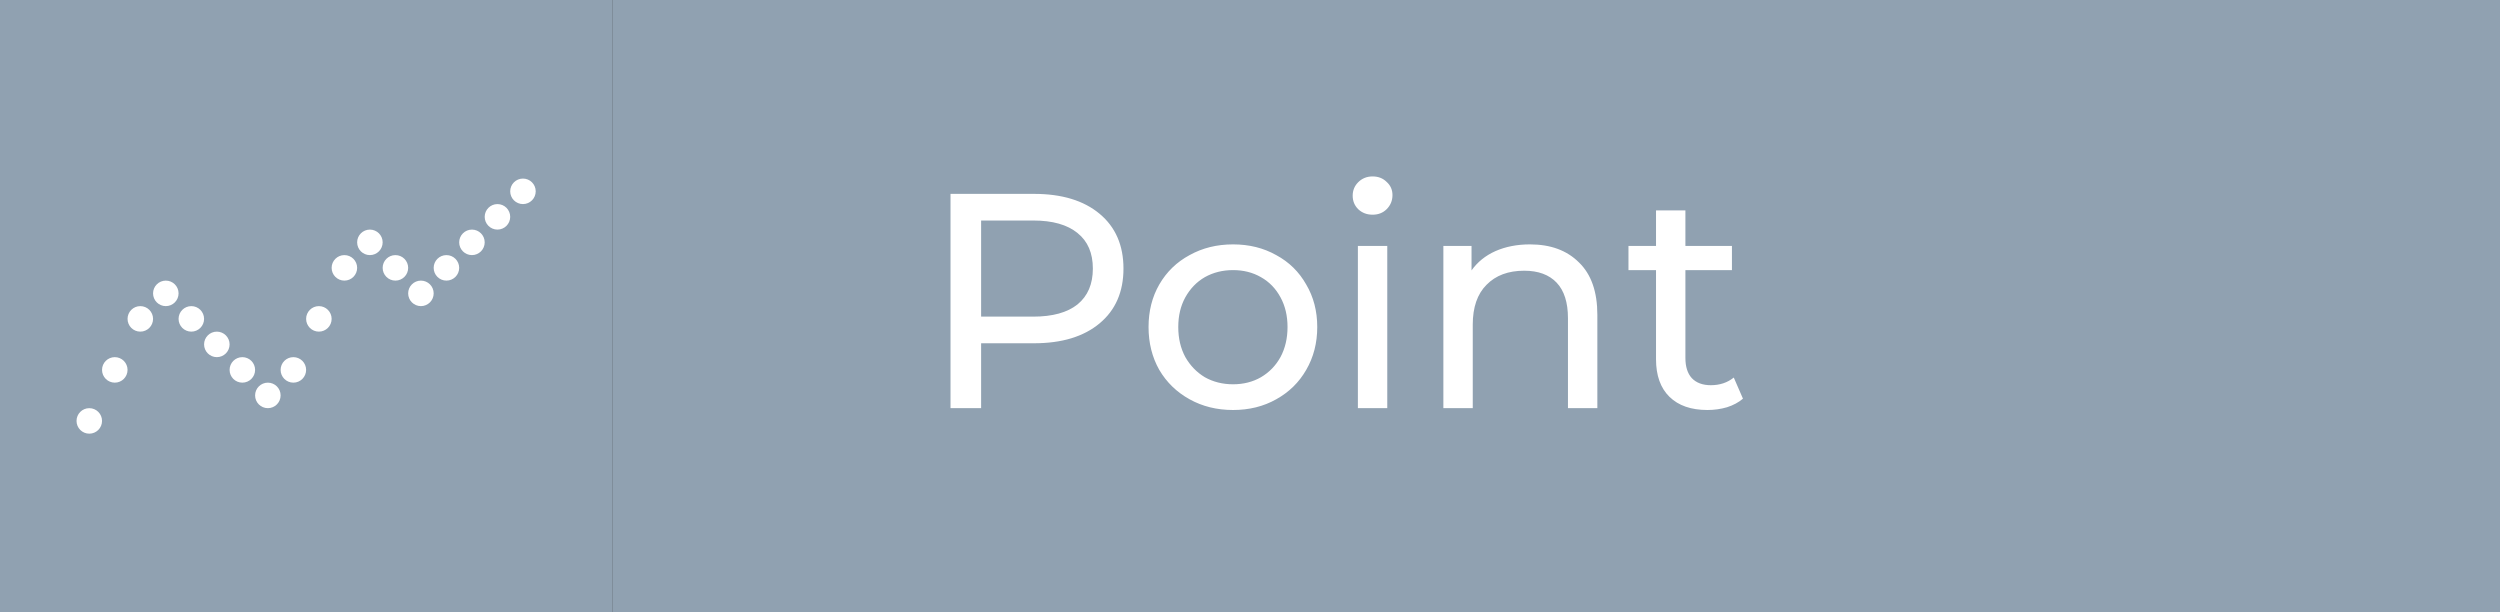 <svg width="98" height="24" viewBox="0 0 98 24" fill="none" xmlns="http://www.w3.org/2000/svg">
<rect x="0" y="0" width="98" height="24" fill="#333333" stroke="none"/>
<rect width="24" height="24" fill="#90A1B1"/>
<circle cx="3.5" cy="16.5" r="0.5" fill="white"/>
<circle cx="4.5" cy="14.5" r="0.5" fill="white"/>
<circle cx="5.5" cy="12.5" r="0.5" fill="white"/>
<circle cx="6.5" cy="11.5" r="0.5" fill="white"/>
<circle cx="7.5" cy="12.5" r="0.5" fill="white"/>
<circle cx="8.5" cy="13.5" r="0.5" fill="white"/>
<circle cx="9.5" cy="14.5" r="0.5" fill="white"/>
<circle cx="10.5" cy="15.5" r="0.5" fill="white"/>
<circle cx="11.5" cy="14.5" r="0.5" fill="white"/>
<circle cx="12.5" cy="12.5" r="0.5" fill="white"/>
<circle cx="13.5" cy="10.5" r="0.5" fill="white"/>
<circle cx="14.5" cy="9.5" r="0.5" fill="white"/>
<circle cx="15.5" cy="10.5" r="0.5" fill="white"/>
<circle cx="16.5" cy="11.5" r="0.5" fill="white"/>
<circle cx="17.5" cy="10.5" r="0.5" fill="white"/>
<circle cx="18.5" cy="9.5" r="0.5" fill="white"/>
<circle cx="20.5" cy="7.5" r="0.5" fill="white"/>
<circle cx="19.5" cy="8.5" r="0.5" fill="white"/>
<rect x="24" width="74" height="24" fill="#90A1B1"/>
<path d="M40.536 7.6C41.624 7.6 42.48 7.86 43.104 8.38C43.728 8.9 44.04 9.616 44.04 10.528C44.04 11.44 43.728 12.156 43.104 12.676C42.48 13.196 41.624 13.456 40.536 13.456H38.46V16H37.26V7.6H40.536ZM40.5 12.412C41.26 12.412 41.84 12.252 42.24 11.932C42.64 11.604 42.84 11.136 42.84 10.528C42.84 9.92 42.64 9.456 42.24 9.136C41.84 8.808 41.26 8.644 40.5 8.644H38.46V12.412H40.5ZM48.336 16.072C47.703 16.072 47.136 15.932 46.632 15.652C46.127 15.372 45.731 14.988 45.444 14.5C45.163 14.004 45.023 13.444 45.023 12.82C45.023 12.196 45.163 11.64 45.444 11.152C45.731 10.656 46.127 10.272 46.632 10C47.136 9.72 47.703 9.58 48.336 9.58C48.968 9.58 49.532 9.72 50.028 10C50.532 10.272 50.923 10.656 51.203 11.152C51.492 11.64 51.636 12.196 51.636 12.82C51.636 13.444 51.492 14.004 51.203 14.5C50.923 14.988 50.532 15.372 50.028 15.652C49.532 15.932 48.968 16.072 48.336 16.072ZM48.336 15.064C48.743 15.064 49.108 14.972 49.428 14.788C49.755 14.596 50.011 14.332 50.196 13.996C50.38 13.652 50.471 13.26 50.471 12.82C50.471 12.38 50.38 11.992 50.196 11.656C50.011 11.312 49.755 11.048 49.428 10.864C49.108 10.68 48.743 10.588 48.336 10.588C47.928 10.588 47.559 10.68 47.231 10.864C46.911 11.048 46.656 11.312 46.464 11.656C46.279 11.992 46.188 12.38 46.188 12.82C46.188 13.26 46.279 13.652 46.464 13.996C46.656 14.332 46.911 14.596 47.231 14.788C47.559 14.972 47.928 15.064 48.336 15.064ZM53.229 9.64H54.381V16H53.229V9.64ZM53.805 8.416C53.581 8.416 53.393 8.344 53.241 8.2C53.097 8.056 53.025 7.88 53.025 7.672C53.025 7.464 53.097 7.288 53.241 7.144C53.393 6.992 53.581 6.916 53.805 6.916C54.029 6.916 54.213 6.988 54.357 7.132C54.509 7.268 54.585 7.44 54.585 7.648C54.585 7.864 54.509 8.048 54.357 8.2C54.213 8.344 54.029 8.416 53.805 8.416ZM59.976 9.58C60.784 9.58 61.424 9.816 61.896 10.288C62.376 10.752 62.616 11.436 62.616 12.34V16H61.464V12.472C61.464 11.856 61.316 11.392 61.02 11.08C60.724 10.768 60.3 10.612 59.748 10.612C59.124 10.612 58.632 10.796 58.272 11.164C57.912 11.524 57.732 12.044 57.732 12.724V16H56.58V9.64H57.684V10.6C57.916 10.272 58.228 10.02 58.62 9.844C59.02 9.668 59.472 9.58 59.976 9.58ZM68.324 15.628C68.156 15.772 67.948 15.884 67.7 15.964C67.452 16.036 67.196 16.072 66.932 16.072C66.292 16.072 65.796 15.9 65.444 15.556C65.092 15.212 64.916 14.72 64.916 14.08V10.588H63.836V9.64H64.916V8.248H66.068V9.64H67.892V10.588H66.068V14.032C66.068 14.376 66.152 14.64 66.32 14.824C66.496 15.008 66.744 15.1 67.064 15.1C67.416 15.1 67.716 15 67.964 14.8L68.324 15.628Z" fill="white"/>
</svg>
